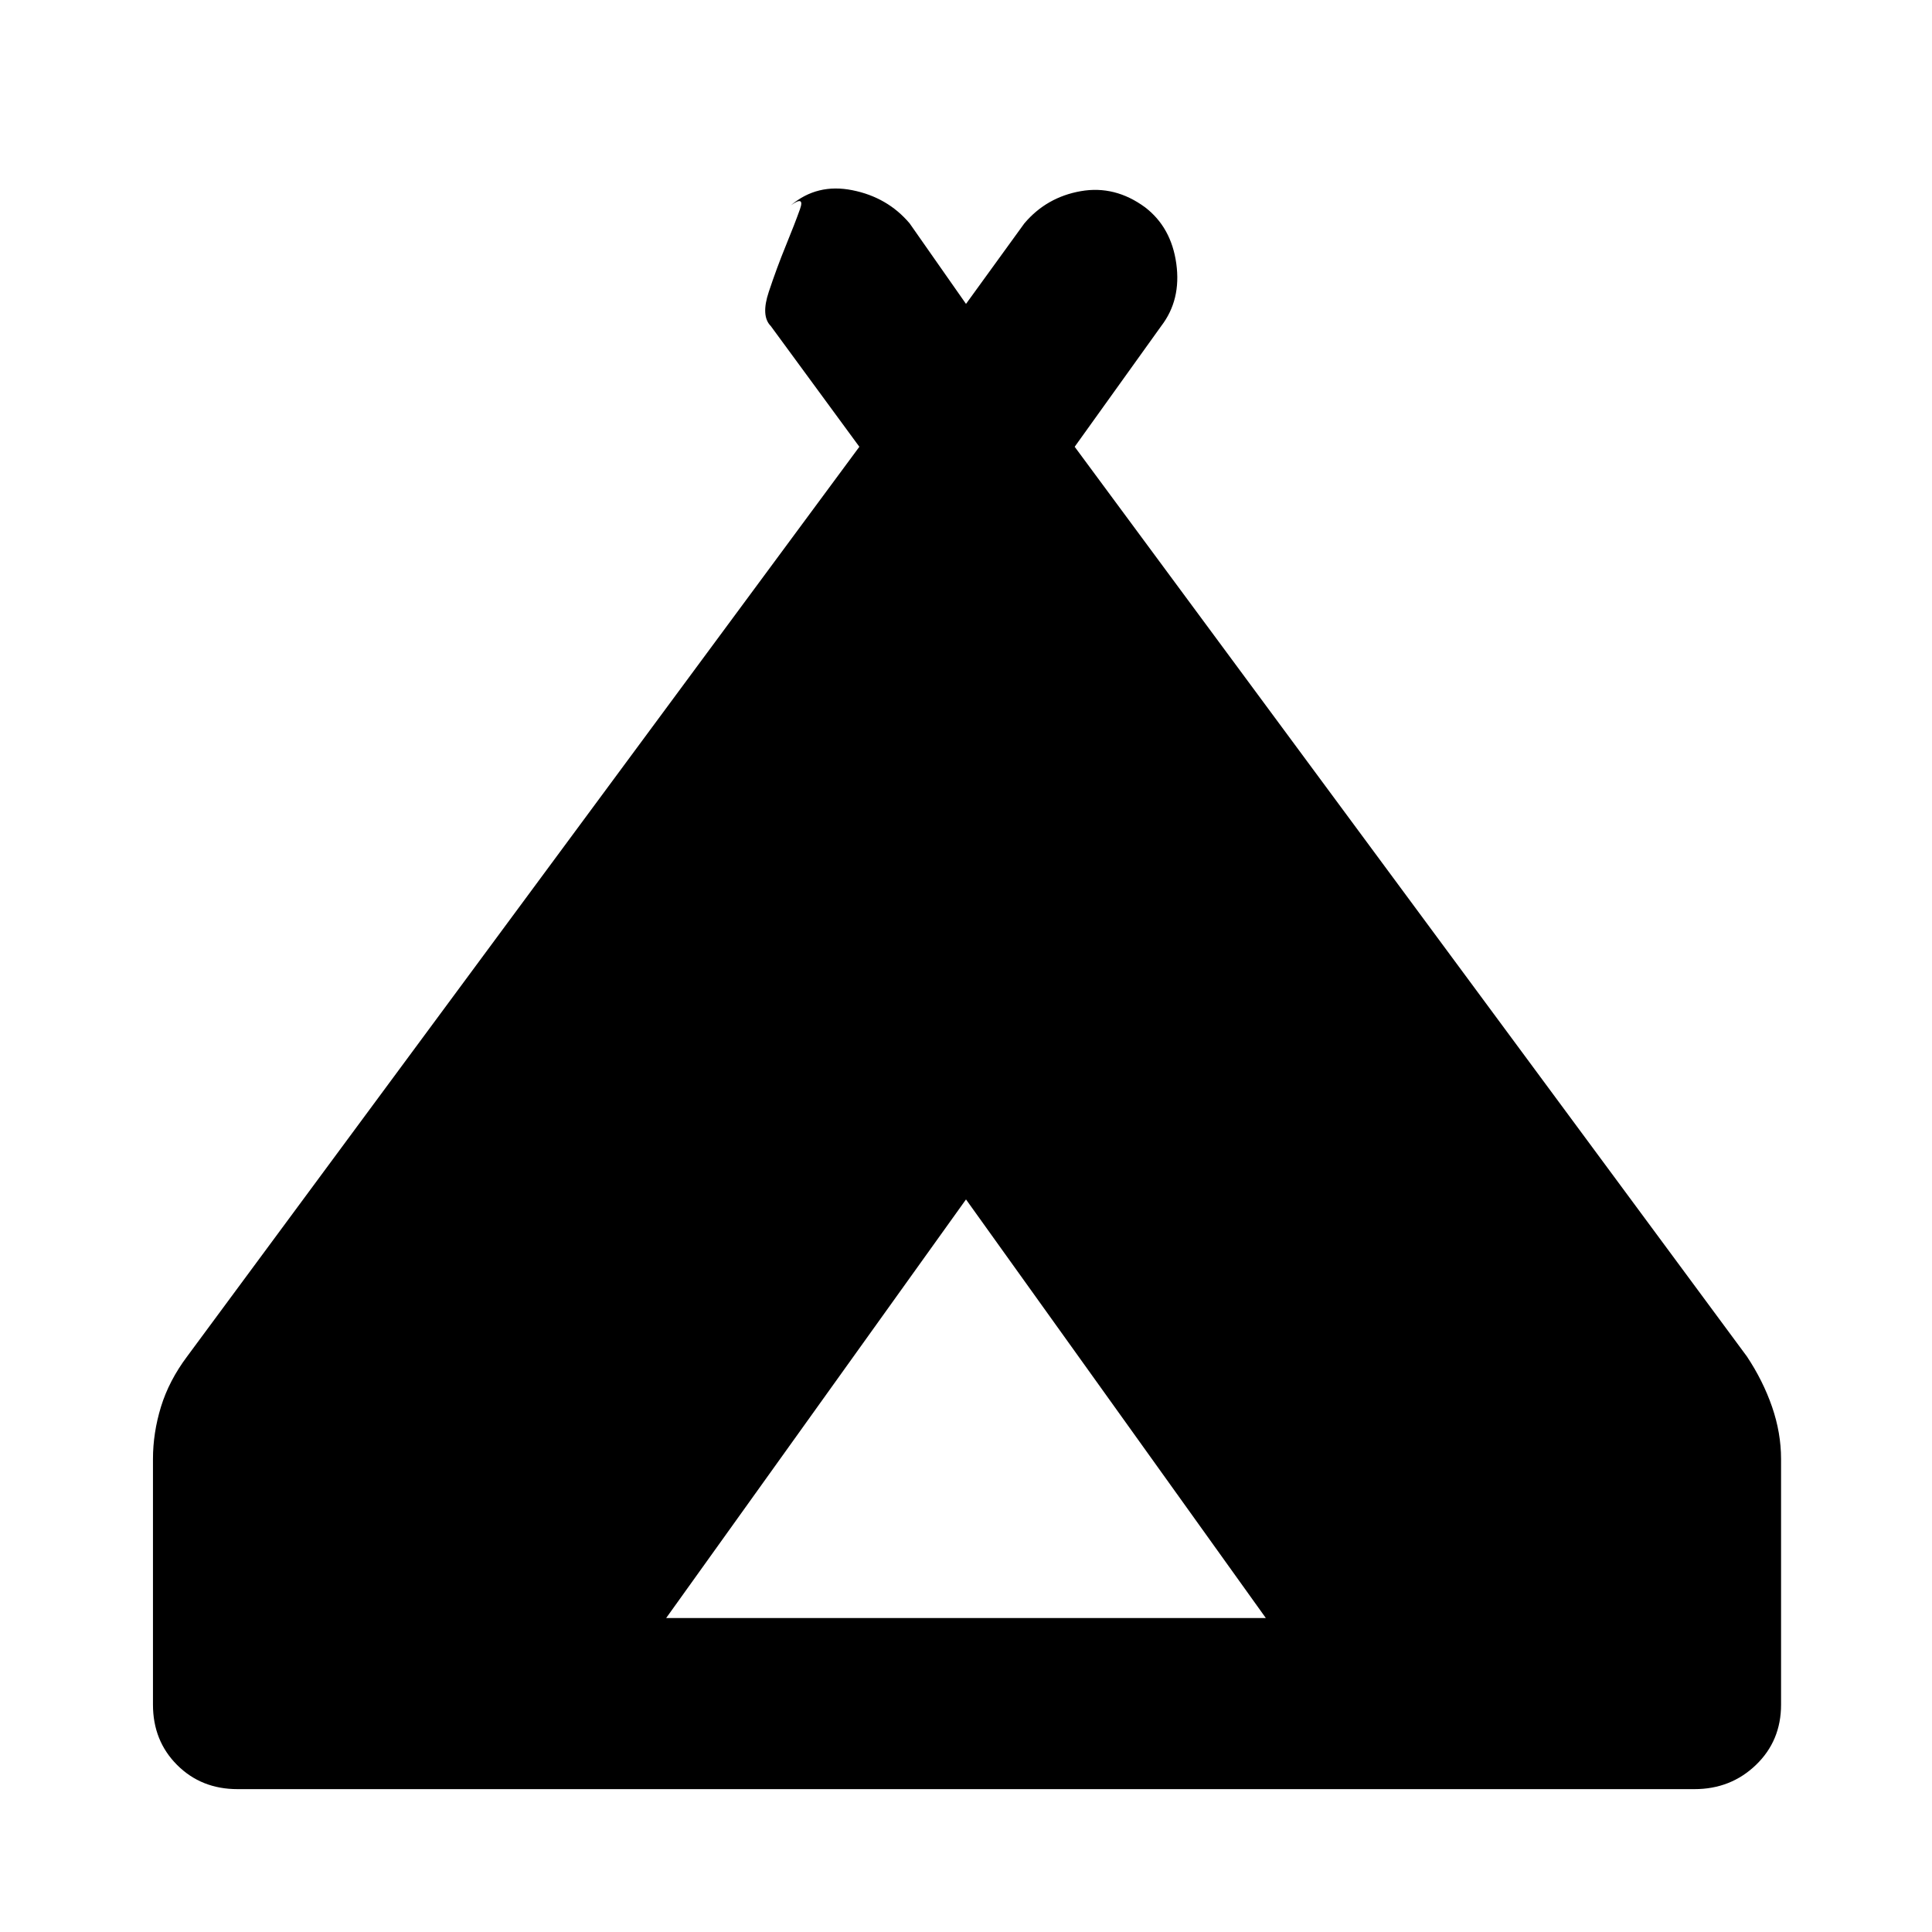 <svg xmlns="http://www.w3.org/2000/svg" height="40" width="40"><path d="M3.167 35.292v-5.084q0-.541.166-1.083.167-.542.542-1.042L17.792 9.25l-1.834-2.5q-.208-.208-.041-.708.166-.5.354-.959.187-.458.291-.75.105-.291-.187-.083.542-.458 1.271-.312.729.145 1.187.687L20 6.292l1.208-1.667q.459-.542 1.167-.667t1.333.334q.542.416.646 1.166.104.75-.312 1.292l-1.792 2.5 13.917 18.833q.333.5.521 1.042.187.542.187 1.083v5.084q0 .75-.521 1.25t-1.271.5H4.917q-.75 0-1.25-.5t-.5-1.25ZM13.792 33.5h12.416L20 24.833Z"/></svg>